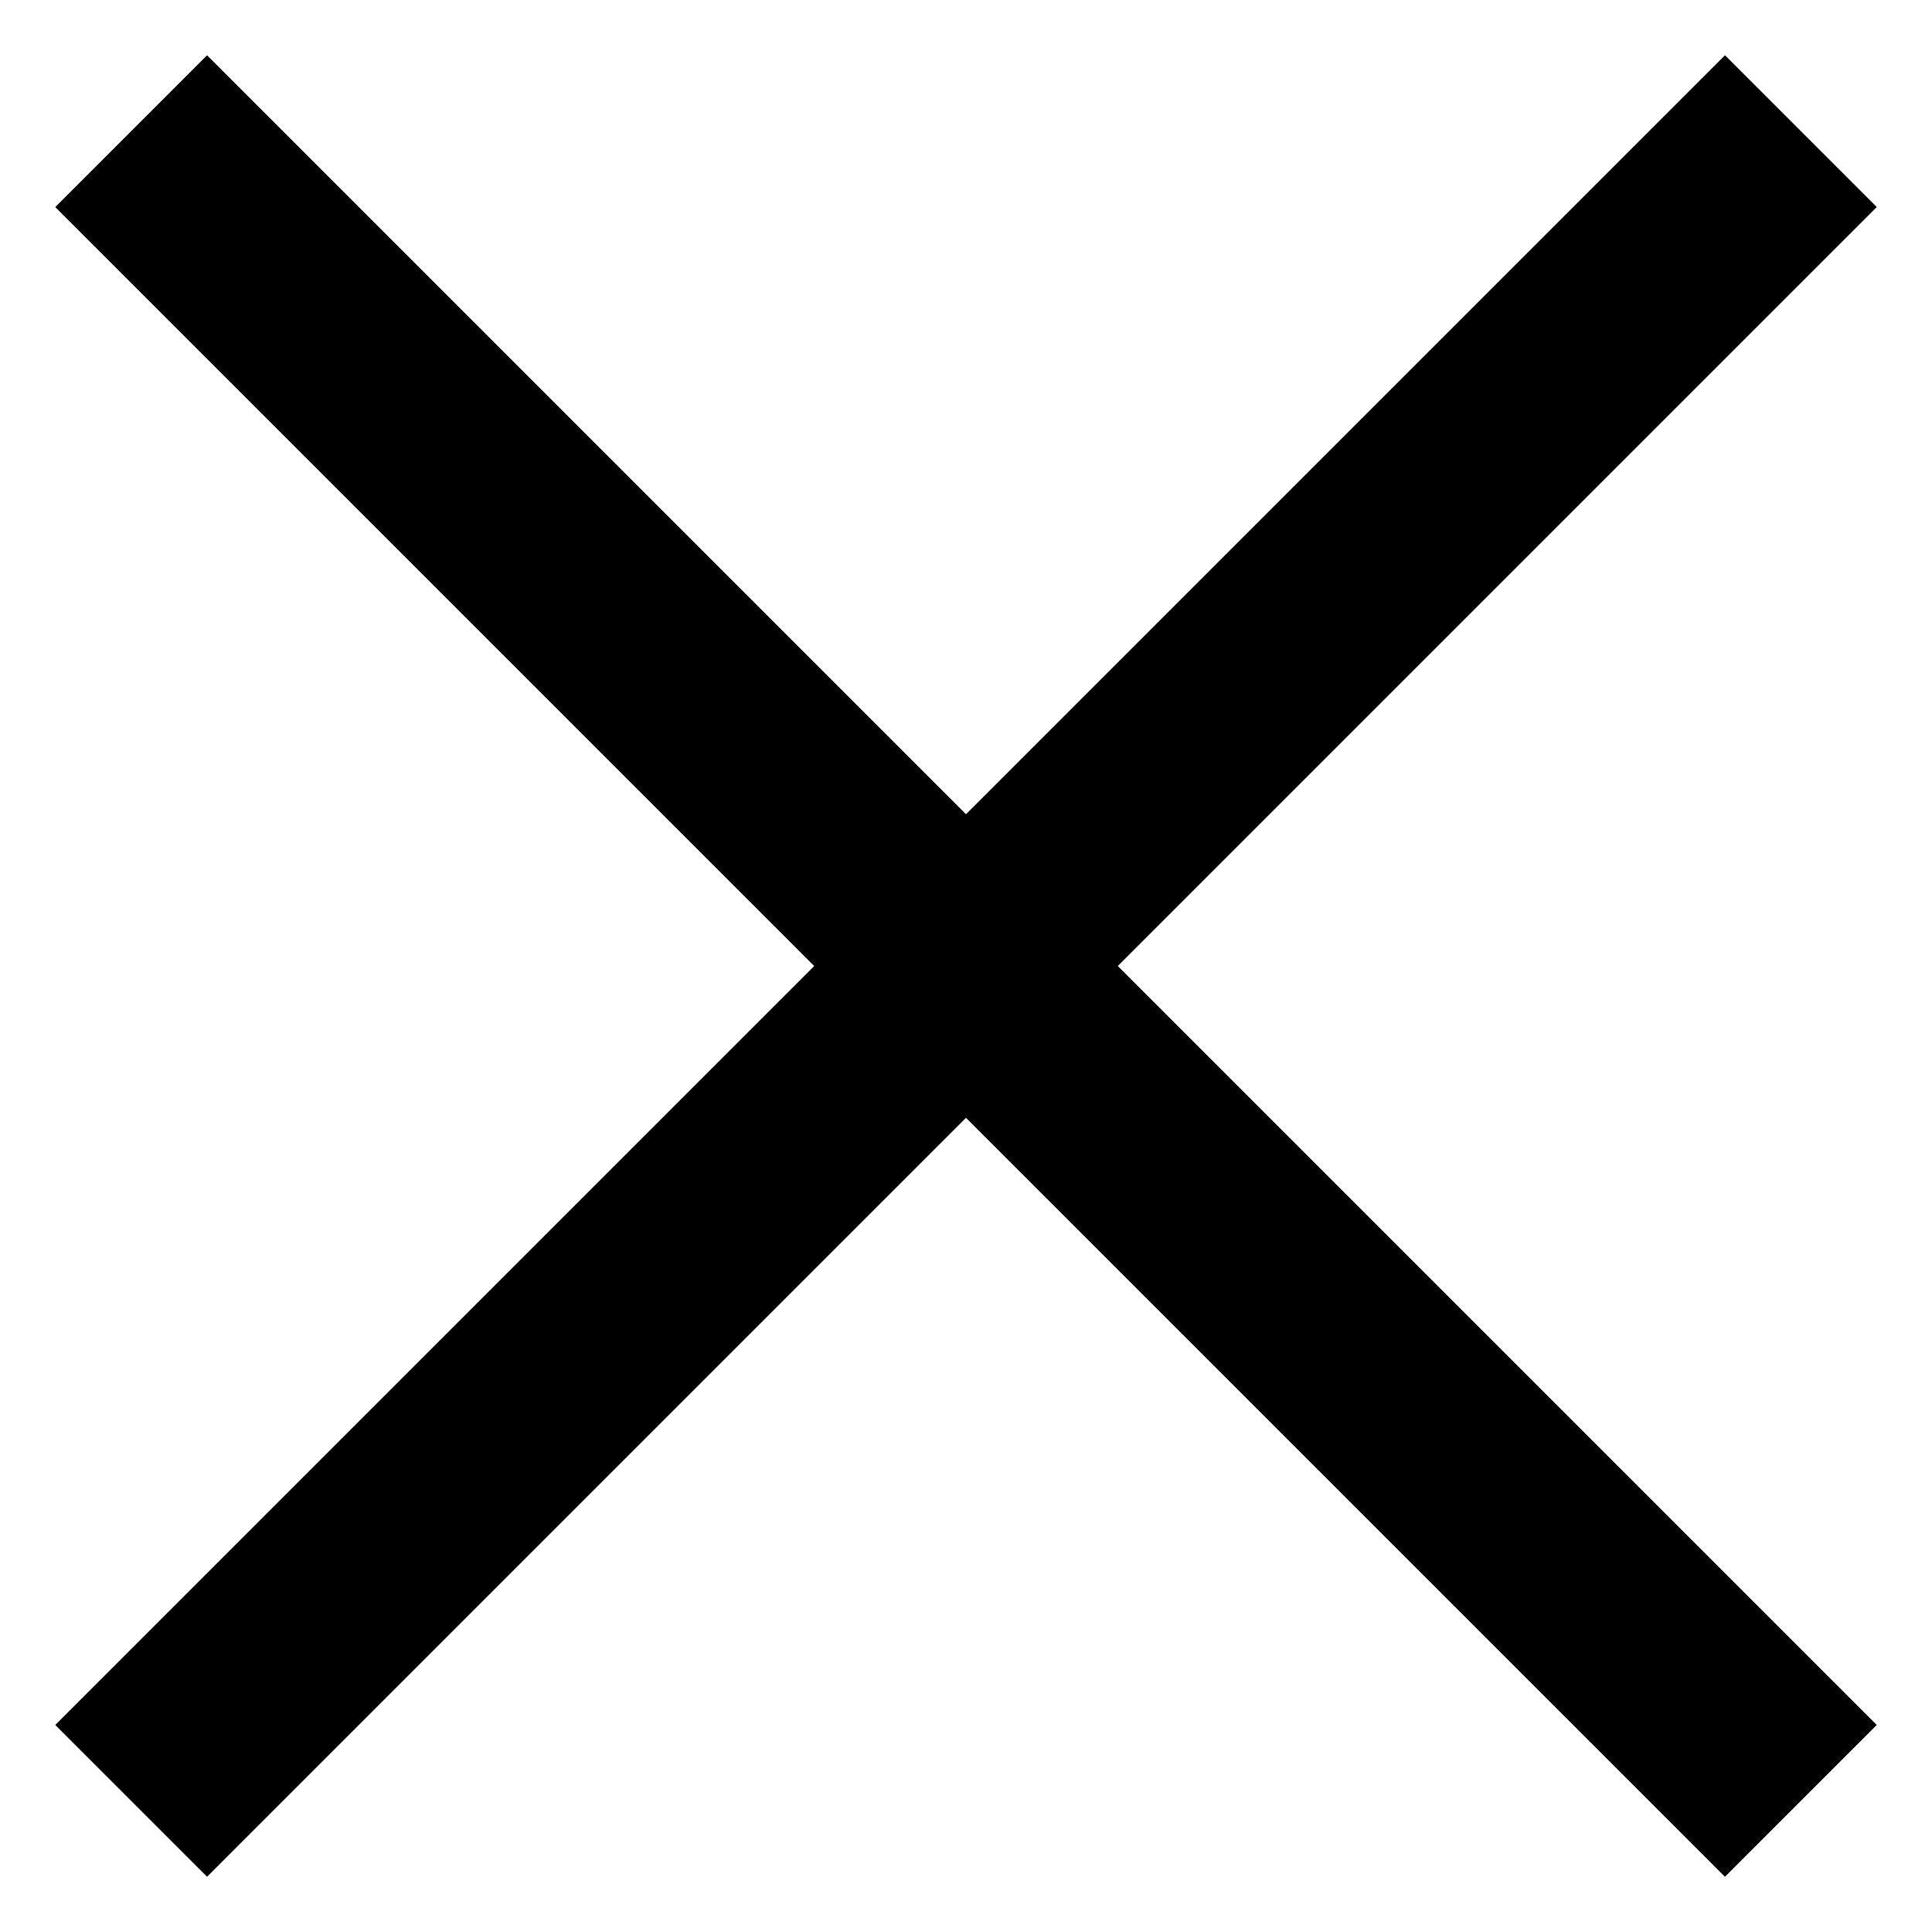 <svg width="20" height="20" viewBox="0 0 18 18" fill="none" xmlns="http://www.w3.org/2000/svg">
<rect x="1.929" y="0.515" width="22" height="2" transform="rotate(45 1.929 0.515)" fill="black"/>
<rect x="0.515" y="16.071" width="22" height="2" transform="rotate(-45 0.515 16.071)" fill="black"/>
</svg>

